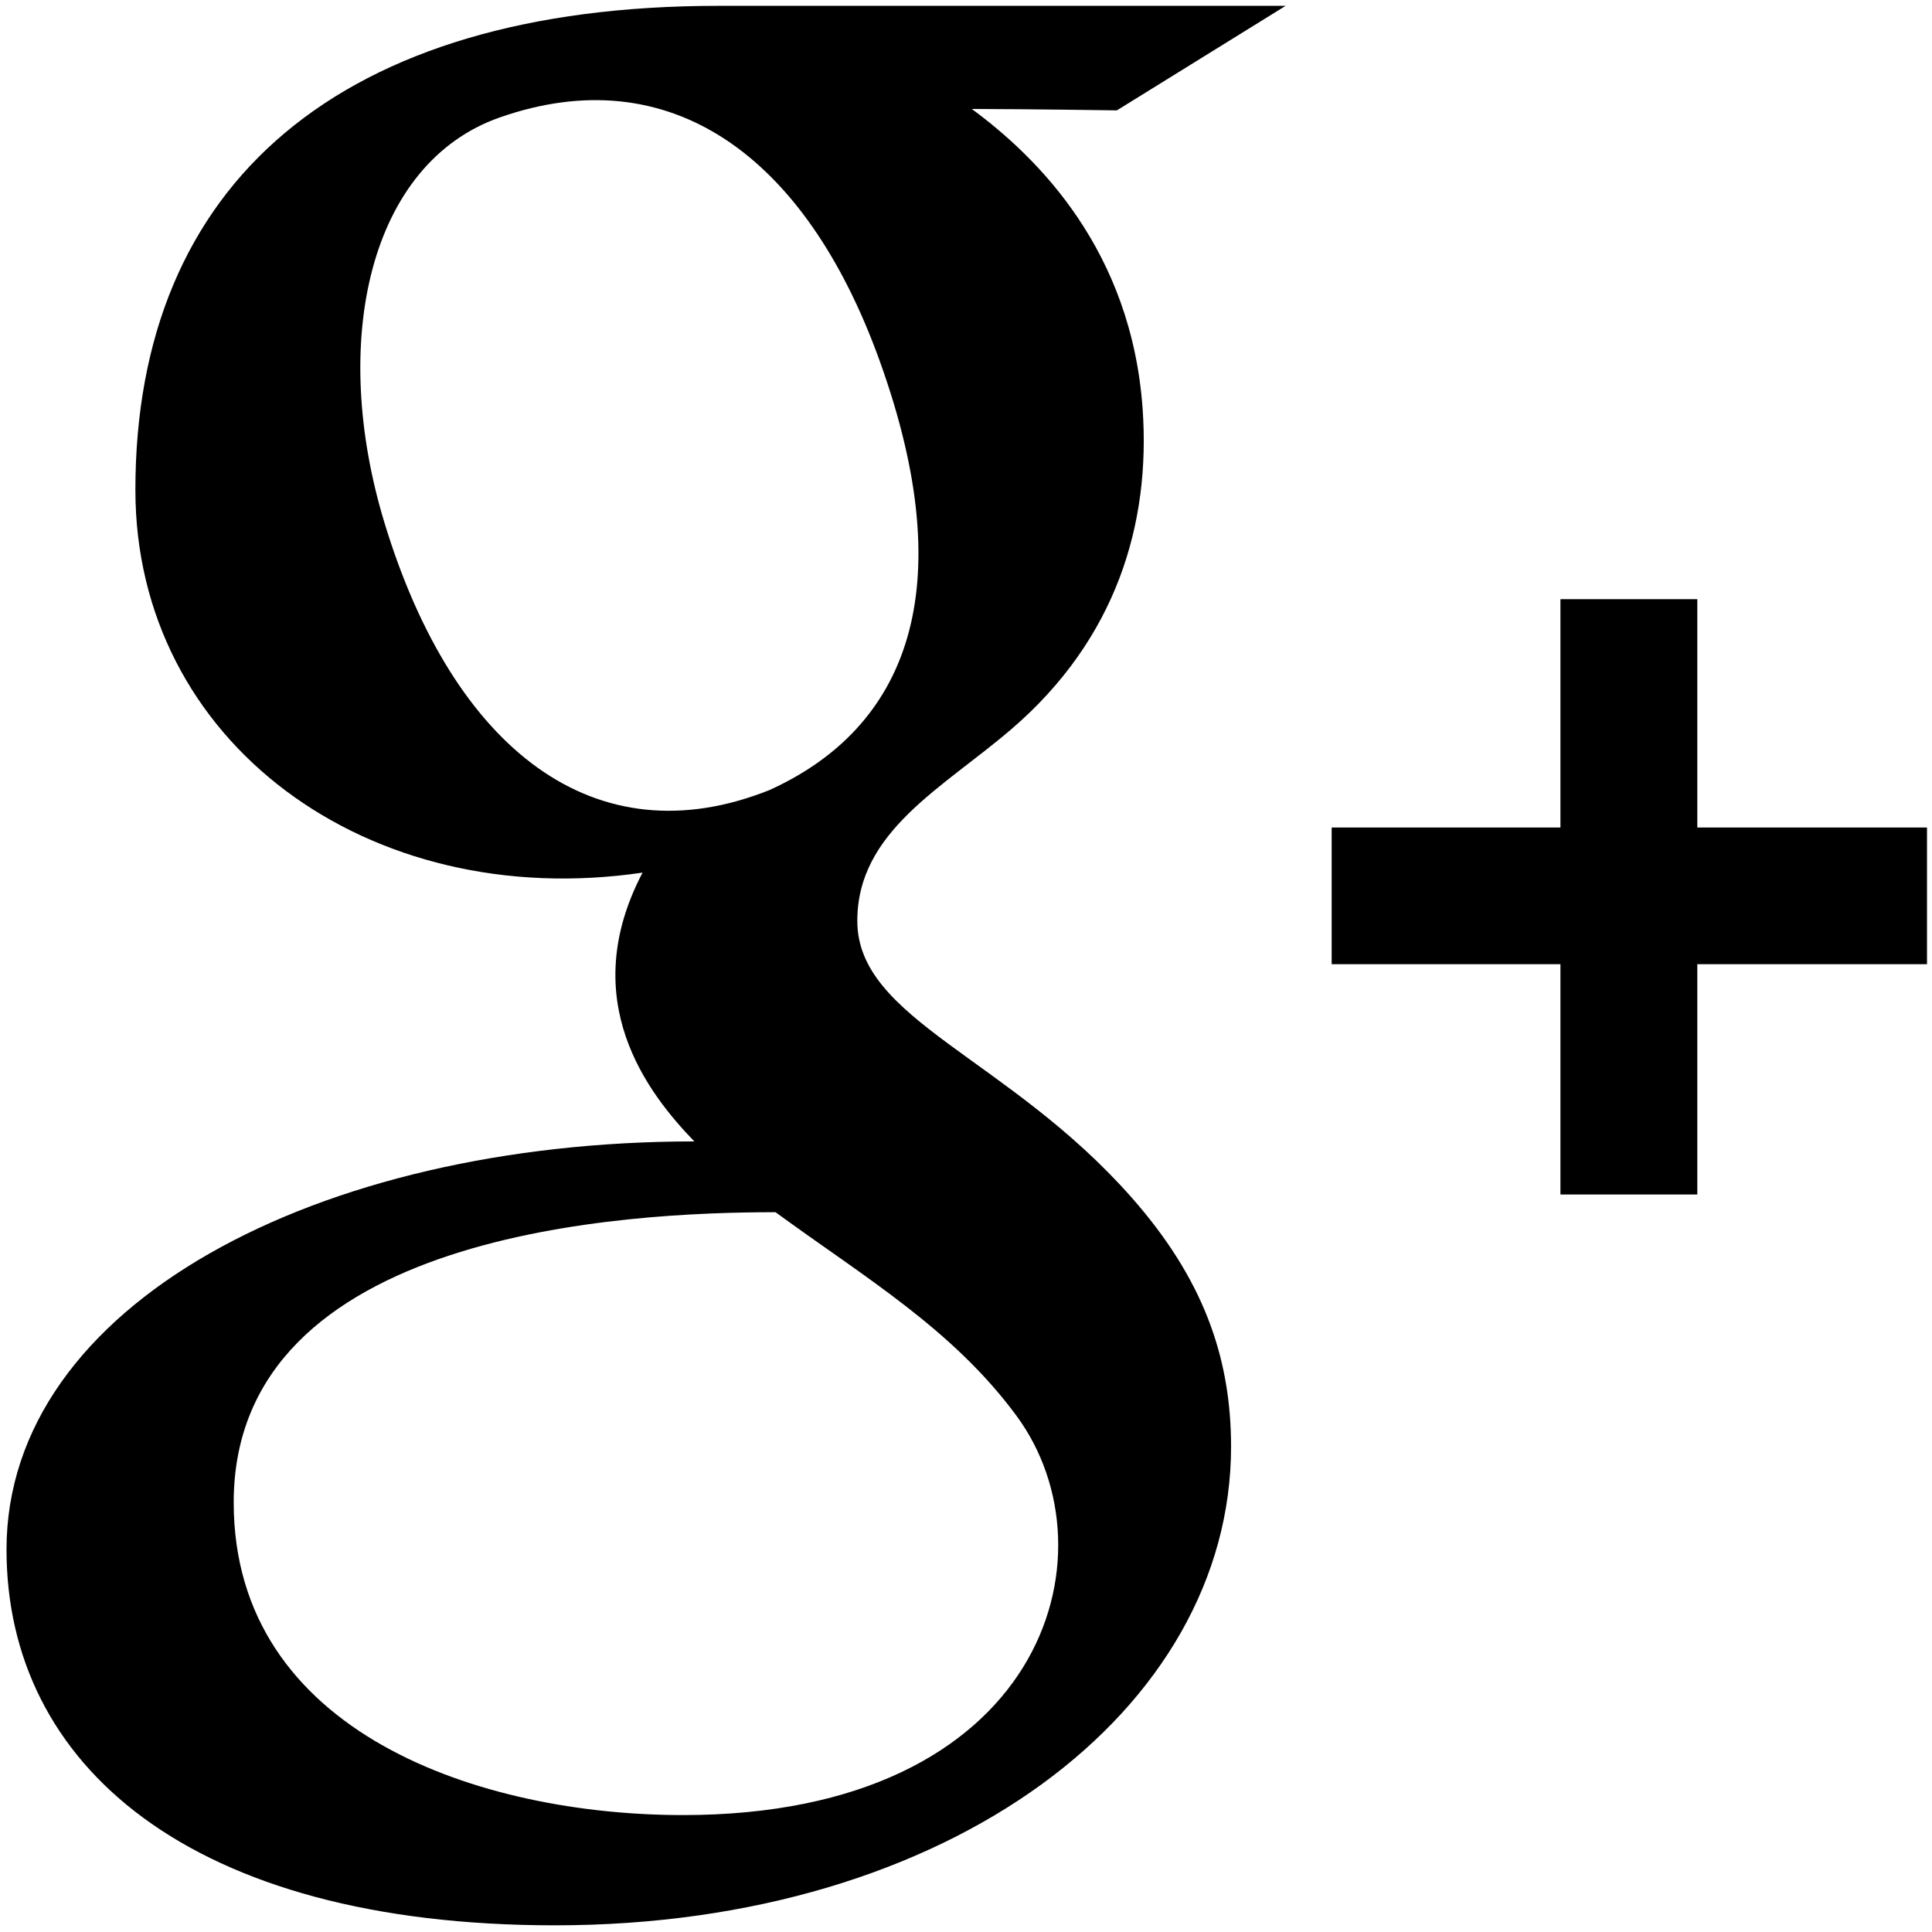 <?xml version="1.0" encoding="utf-8"?>
<!-- Generator: Adobe Illustrator 16.0.0, SVG Export Plug-In . SVG Version: 6.00 Build 0)  -->
<!DOCTYPE svg PUBLIC "-//W3C//DTD SVG 1.0//EN" "http://www.w3.org/TR/2001/REC-SVG-20010904/DTD/svg10.dtd">
<svg version="1.0" id="Layer_1" xmlns="http://www.w3.org/2000/svg" xmlns:xlink="http://www.w3.org/1999/xlink" x="0px" y="0px"
	 width="500px" height="500px" viewBox="0 0 500 500" enable-background="new 0 0 500 500" xml:space="preserve">
<g>
	<g>
		<path fill-rule="evenodd" clip-rule="evenodd" d="M332.72,1.512c0,0-92.706,0-146.848,0c-97.906,0-150.835,45.908-150.835,125.266
			c0,65.242,60.163,109.498,131.258,99.056c-17.323,33.057,1.329,57.072,13.394,69.564c-97.456,0-178.004,42.251-178.004,105.626
			c0,55.68,47.381,97.248,141.948,97.248c102.436,0,174.965-55.934,174.965-123.885c0-23.46-7.442-43.73-25.771-64.509
			c-31.965-36.229-70.957-46.018-70.957-71.558c0-23.24,22.223-34.421,39.962-49.687c27.123-23.333,35.952-53.148,33.884-82.732
			c-2.866-41.055-27.077-65.086-44.215-77.7c15.254,0.029,37.547,0.364,37.547,0.364L332.72,1.512z M263.115,366.471
			c26.291,35.768,6.876,103.269-86.362,103.269c-52.189,0-116.27-21.067-116.27-80.906c0-70.286,102.021-75.117,140.226-75.117
			C223.73,330.565,246.578,343.971,263.115,366.471z M199.138,204.467c-45.116,18.017-81.727-10.47-99.57-68.952
			c-14.48-47.405-3.872-93.318,29.746-105.112c43.718-15.33,79.012,9.32,98.334,62.959
			C249.108,152.908,234.605,188.369,199.138,204.467z M439.259,214.163v-59.1h-35.421v59.1h-59.204v35.369h59.204v59.608h35.421
			v-59.608h59.446v-35.369H439.259z"/>
	</g>
</g>
</svg>

